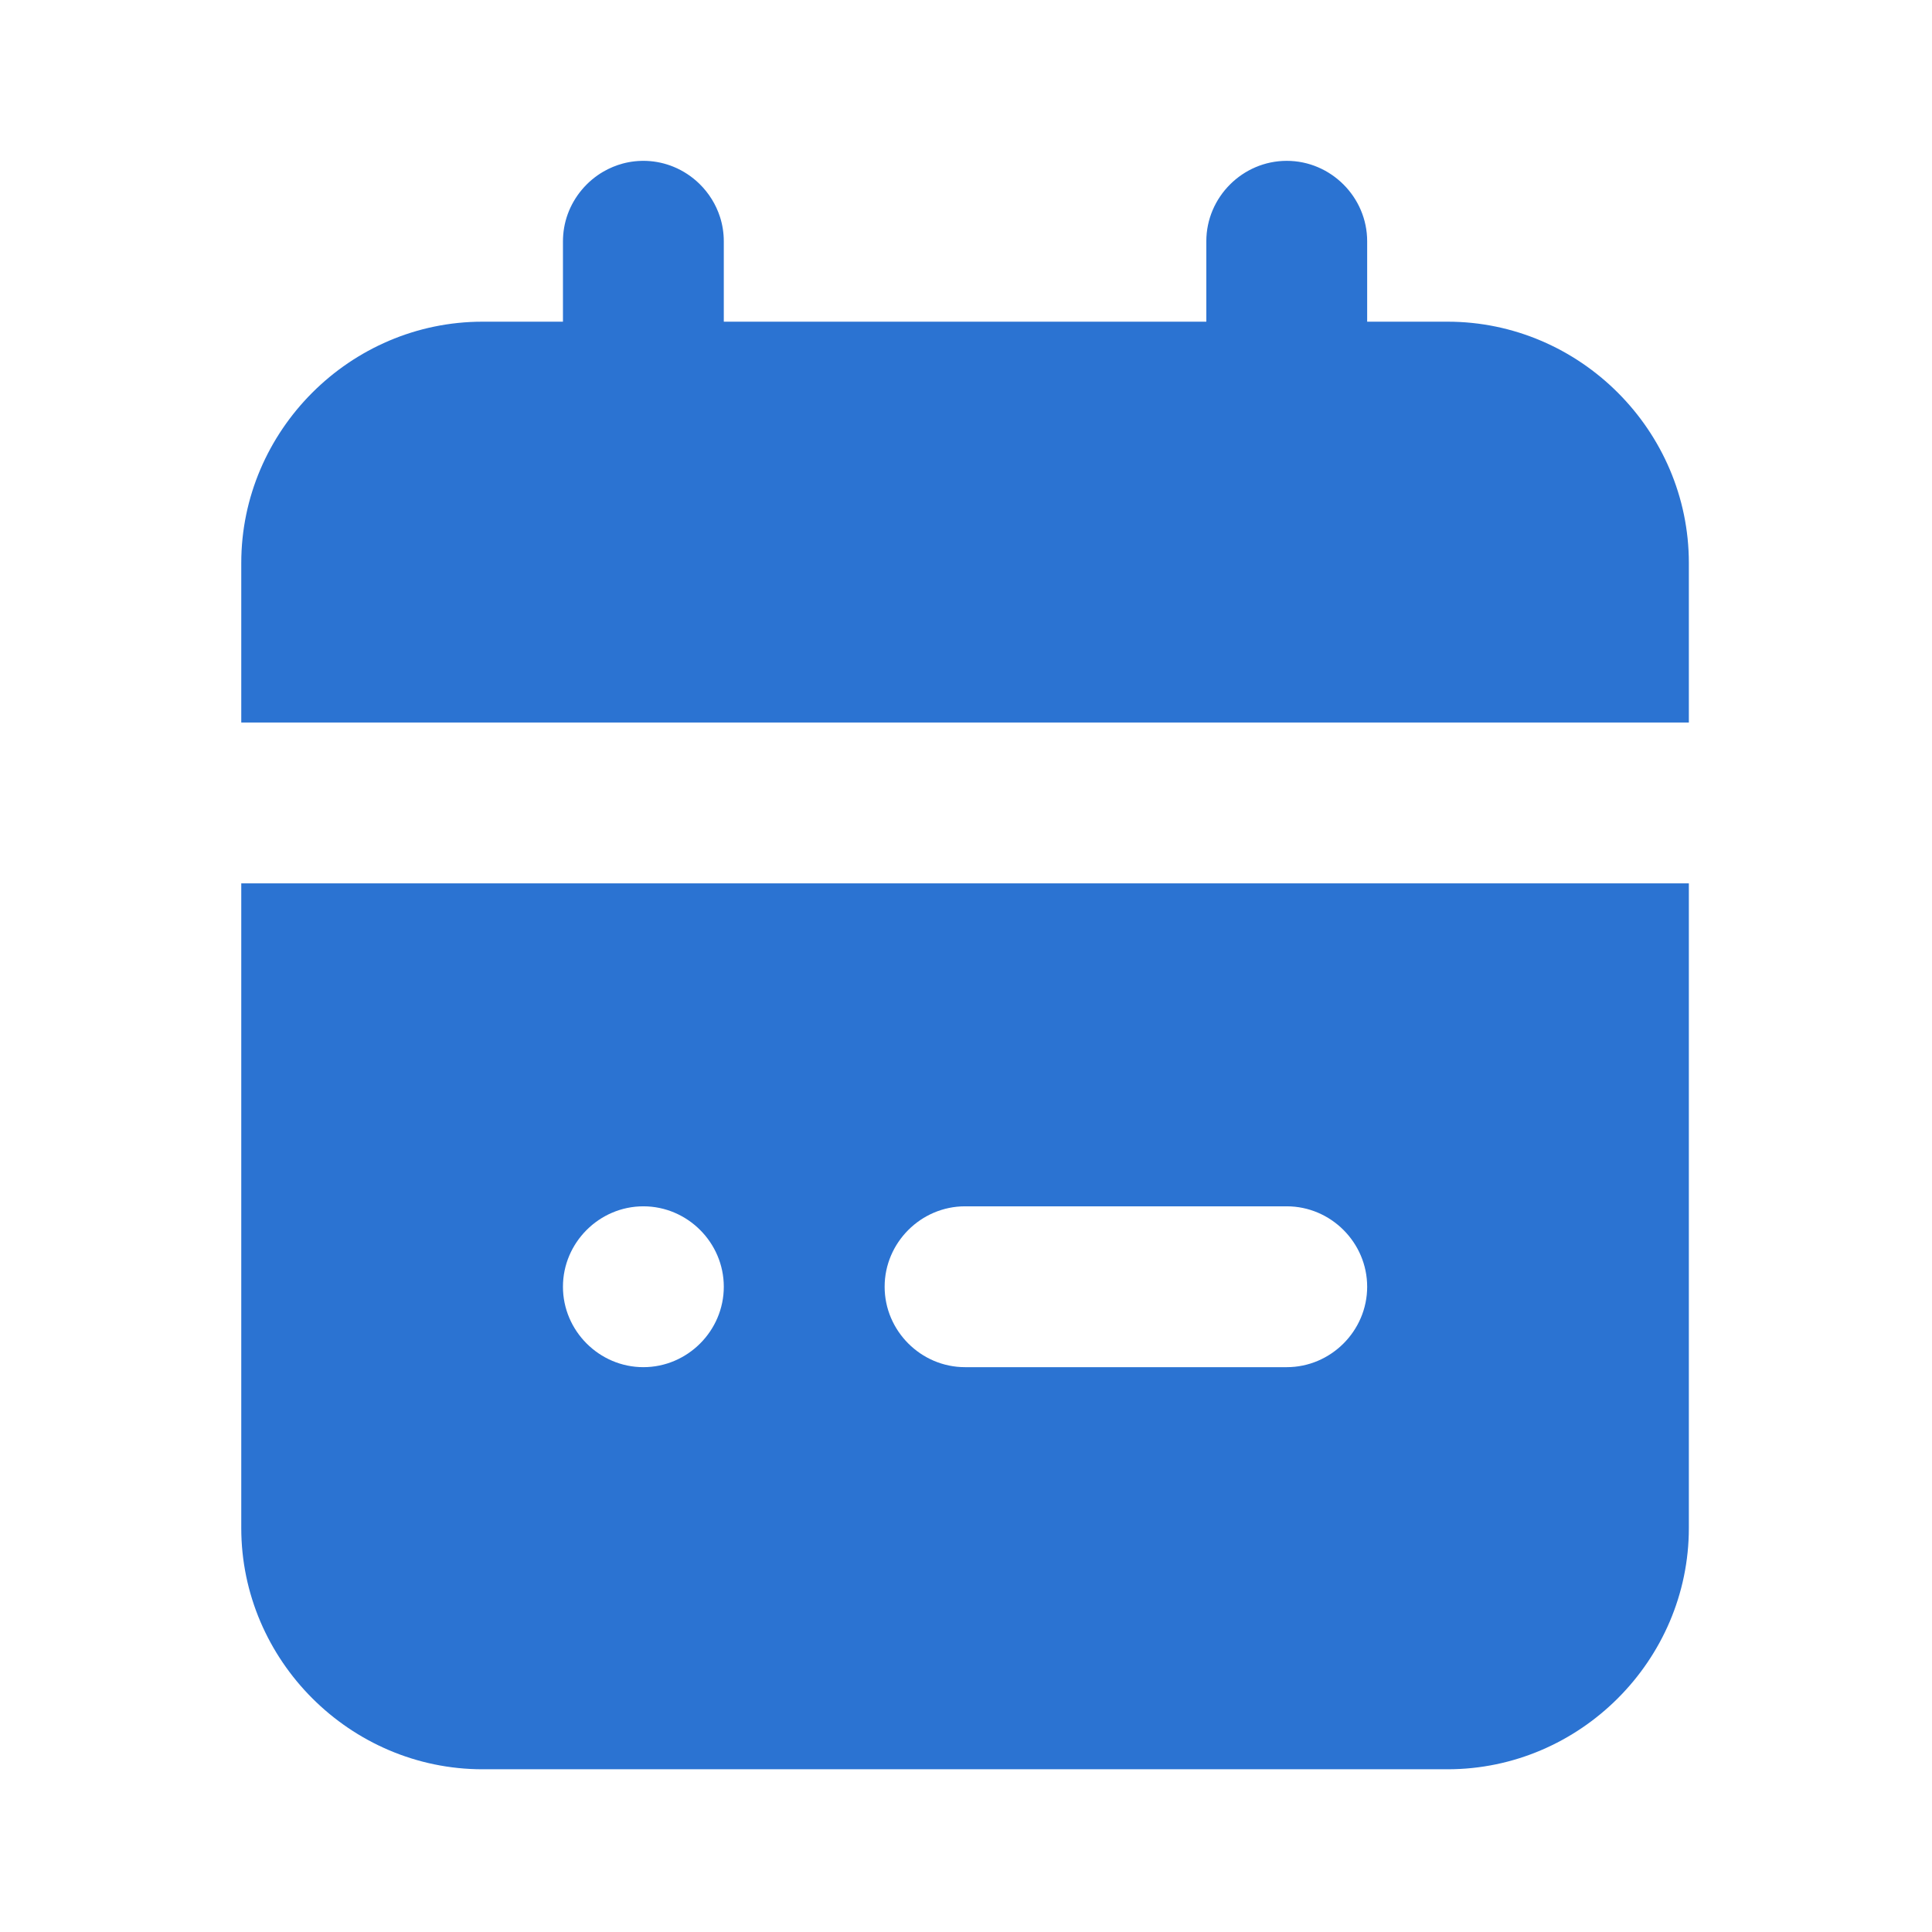 <?xml version="1.0" encoding="UTF-8" standalone="no"?>
<svg
   xmlns:dc="http://purl.org/dc/elements/1.1/"
   xmlns:cc="http://creativecommons.org/ns#"
   xmlns:rdf="http://www.w3.org/1999/02/22-rdf-syntax-ns#"
   xmlns:svg="http://www.w3.org/2000/svg"
   xmlns="http://www.w3.org/2000/svg"
   xmlns:sodipodi="http://sodipodi.sourceforge.net/DTD/sodipodi-0.dtd"
   xmlns:inkscape="http://www.inkscape.org/namespaces/inkscape"
   clip-rule="evenodd"
   fill-rule="evenodd"
   stroke-linejoin="round"
   stroke-miterlimit="2"
   version="1.1"
   viewBox="0 0 123 123"
   xml:space="preserve"
   id="svg13470"
   sodipodi:docname="calendar-2.svg"
   inkscape:version="1.0.1 (c497b03c, 2020-09-10)"><defs
     id="defs13474" /><sodipodi:namedview
     pagecolor="#ffffff"
     bordercolor="#666666"
     borderopacity="1"
     objecttolerance="10"
     gridtolerance="10"
     guidetolerance="10"
     inkscape:pageopacity="0"
     inkscape:pageshadow="2"
     inkscape:window-width="860"
     inkscape:window-height="480"
     id="namedview13472"
     showgrid="false"
     inkscape:zoom="1.9186992"
     inkscape:cx="61.5"
     inkscape:cy="61.5"
     inkscape:window-x="0"
     inkscape:window-y="23"
     inkscape:window-maximized="0"
     inkscape:current-layer="svg13470" /><rect
     width="122.88"
     height="122.88"
     fill="none"
     id="rect13460" /><path
     d="m122.88 122.88v-122.88h-122.88v122.88h122.88z"
     fill-opacity="0"
     id="path13462" /><rect
     width="122.88"
     height="122.88"
     fill-opacity="0"
     id="rect13464" /><path
     d="m107.52 56.24h-92.16v41.04c0 8.426 6.934 15.36 15.36 15.36h61.44c8.426 0 15.36-6.934 15.36-15.36v-41.04zm-66.56 30.8c-2.809 0-5.12-2.311-5.12-5.12s2.311-5.12 5.12-5.12 5.12 2.311 5.12 5.12-2.311 5.12-5.12 5.12zm40.96 0h-20.48c-2.809 0-5.12-2.311-5.12-5.12s2.311-5.12 5.12-5.12h20.48c2.809 0 5.12 2.311 5.12 5.12s-2.311 5.12-5.12 5.12z"
     fill-rule="nonzero"
     id="path13466"
     style="fill:#2b73d2;fill-opacity:1" /><path
     d="m76.8 20.48v-5.12c0-2.809 2.311-5.12 5.12-5.12s5.12 2.311 5.12 5.12v5.12h5.12c8.426 0 15.36 6.934 15.36 15.36v10.16h-92.16v-10.16c0-8.426 6.934-15.36 15.36-15.36h5.12v-5.12c2e-3 -0.587 0.102-1.171 0.302-1.723 0.412-1.137 1.231-2.11 2.278-2.715 0.387-0.223 0.804-0.396 1.236-0.512 0.499-0.133 1.018-0.188 1.533-0.165 0.583 0.026 1.159 0.154 1.698 0.376 0.611 0.251 1.17 0.621 1.642 1.082 0.599 0.585 1.054 1.314 1.31 2.112 0.16 0.498 0.241 1.021 0.241 1.545v5.12h30.72z"
     fill-rule="nonzero"
     id="path13468"
     style="fill:#2b73d2;fill-opacity:1" /></svg>
